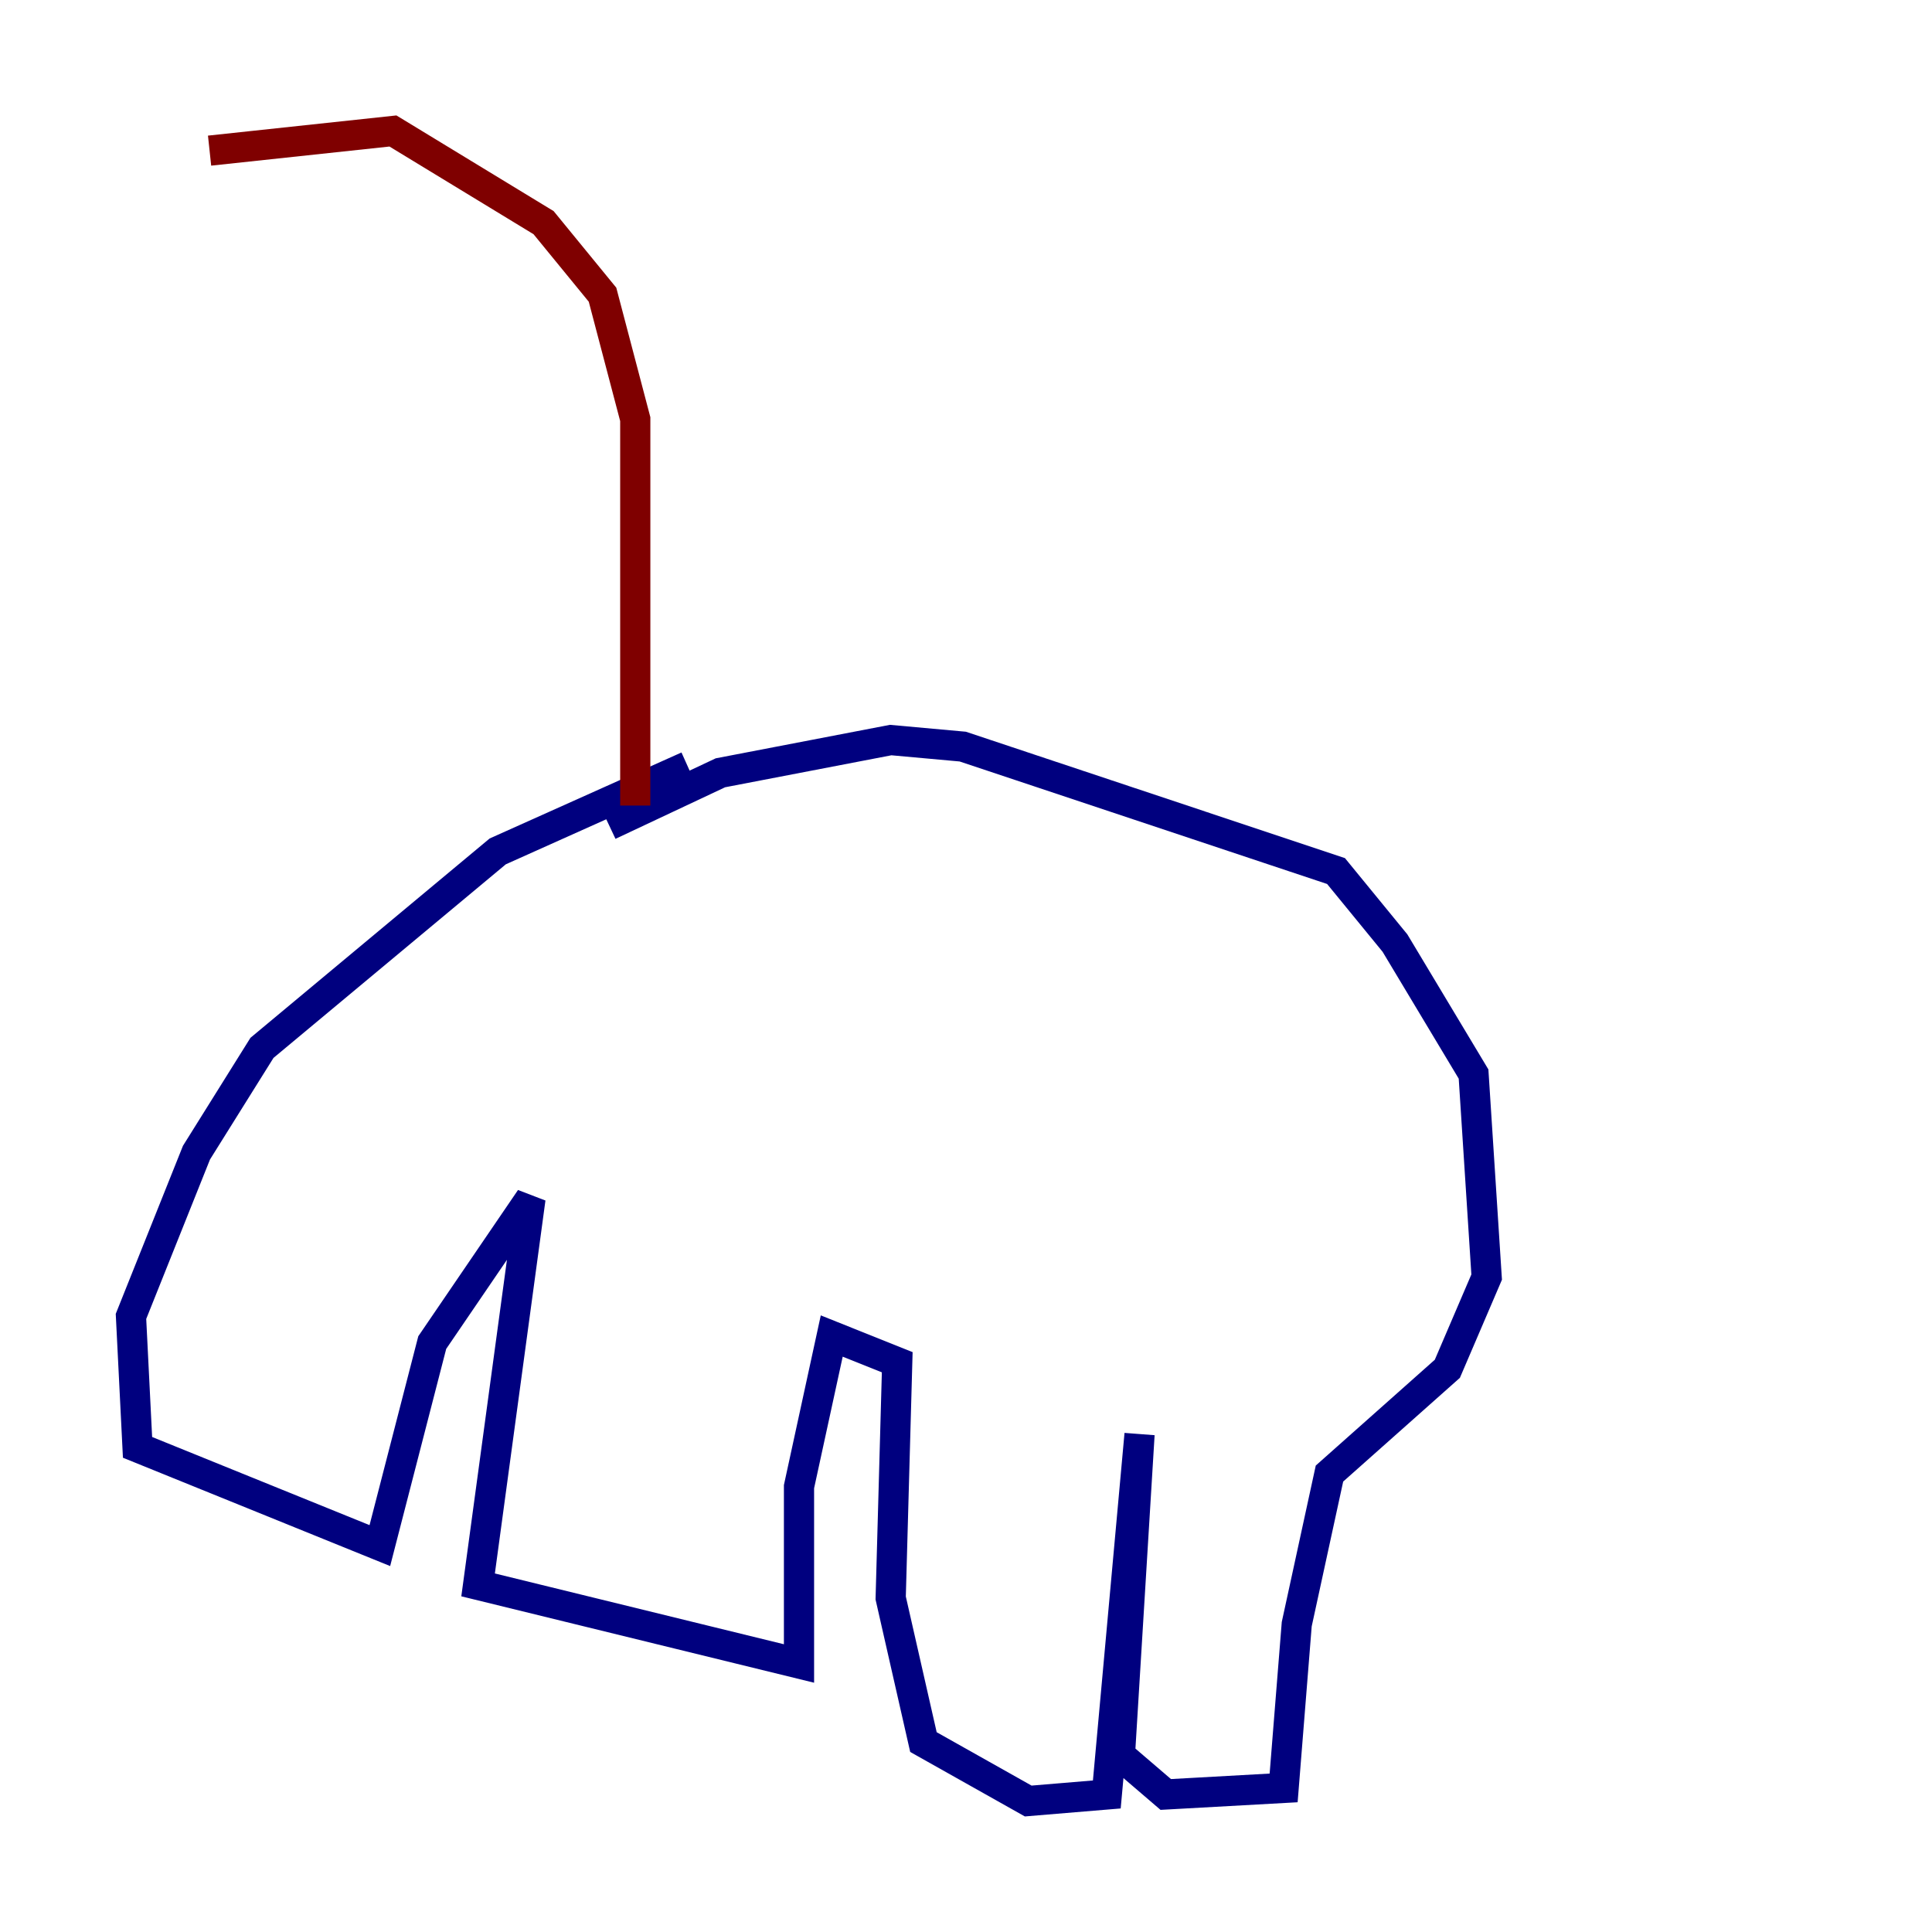 <?xml version="1.0" encoding="utf-8" ?>
<svg baseProfile="tiny" height="128" version="1.2" viewBox="0,0,128,128" width="128" xmlns="http://www.w3.org/2000/svg" xmlns:ev="http://www.w3.org/2001/xml-events" xmlns:xlink="http://www.w3.org/1999/xlink"><defs /><polyline fill="none" points="40.352,54.671 47.729,51.2 59.01,49.031 63.783,49.464 88.515,57.709 92.42,62.481 97.627,71.159 98.495,84.61 95.891,90.685 88.081,97.627 85.912,107.607 85.044,118.454 77.234,118.888 74.197,116.285 75.498,95.024 73.329,118.888 68.122,119.322 61.18,115.417 59.01,105.871 59.444,90.251 55.105,88.515 52.936,98.495 52.936,110.21 31.675,105.003 35.146,79.403 28.637,88.949 25.166,102.4 9.112,95.891 8.678,87.214 13.017,76.366 17.356,69.424 32.976,56.407 45.559,50.766" stroke="#00007f" stroke-width="2" /><polyline fill="none" points="42.088,53.37 42.088,27.77 39.919,19.525 36.014,14.752 26.034,8.678 13.885,9.98" stroke="#7f0000" stroke-width="2" /></svg>